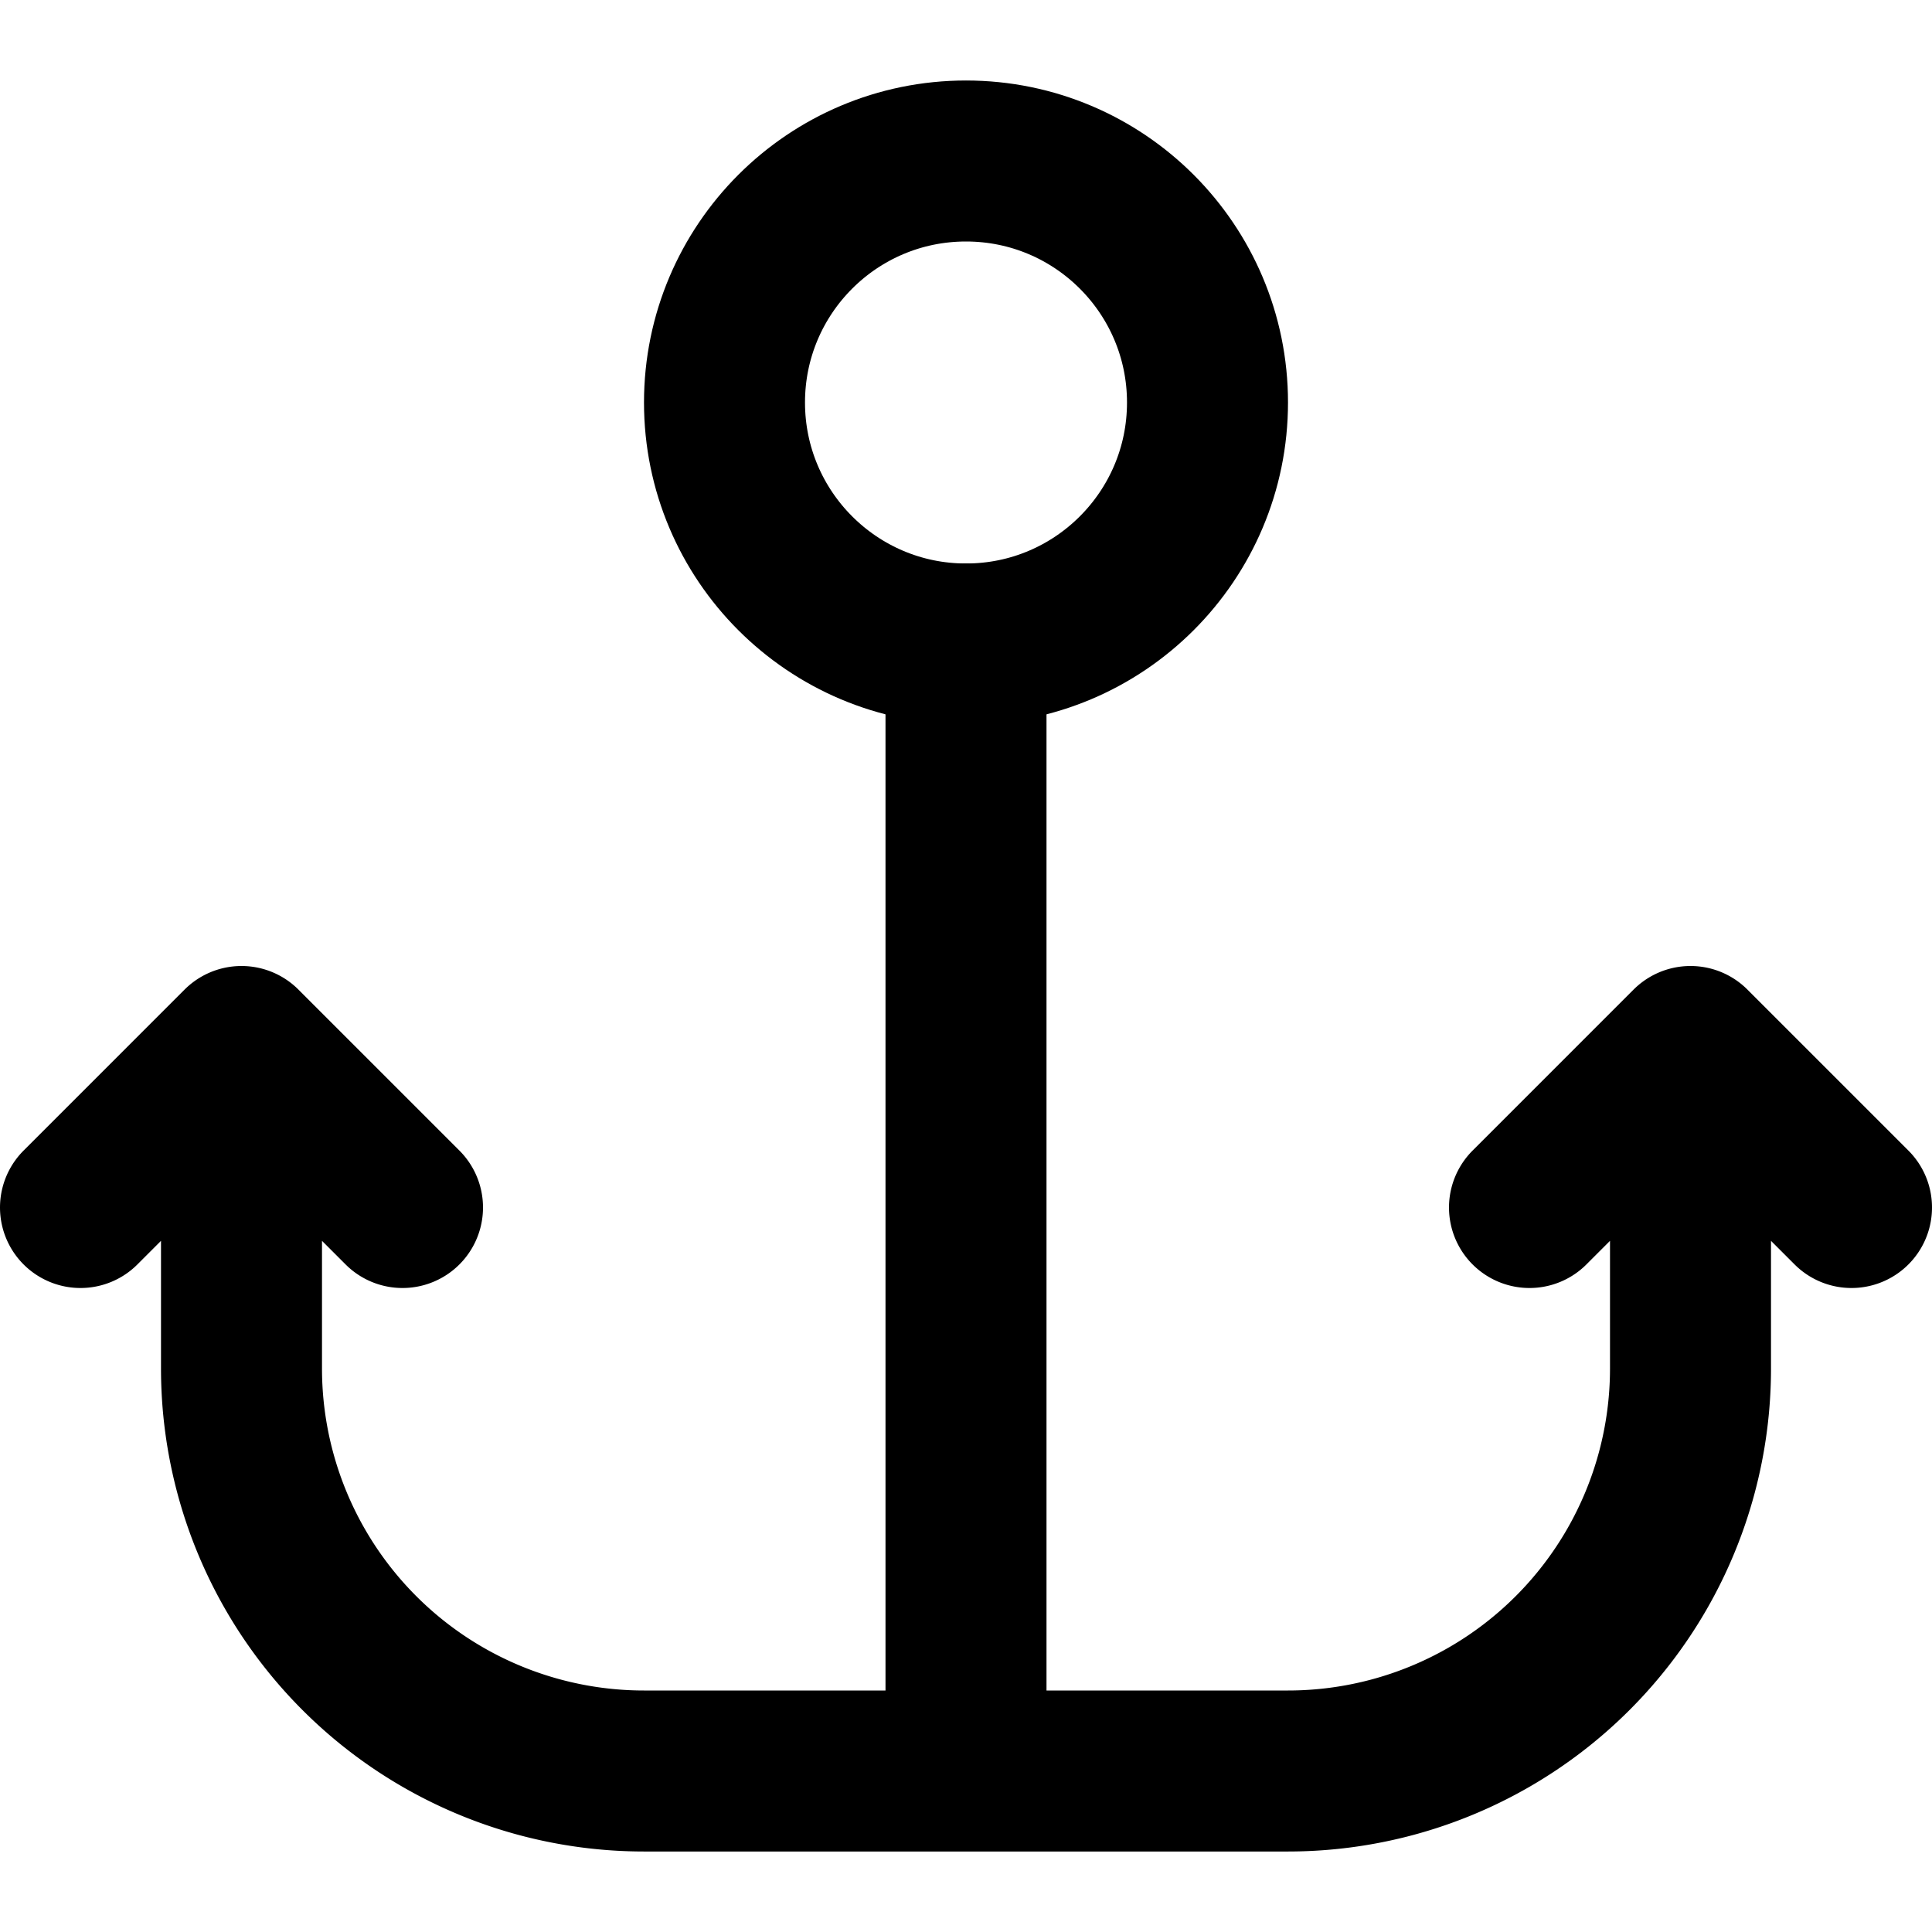 <svg xmlns="http://www.w3.org/2000/svg" xmlns:xlink="http://www.w3.org/1999/xlink" width="24" height="24" viewBox="0 0 24 24"><g fill="none" stroke="currentColor" stroke-linecap="round" stroke-linejoin="round" stroke-width="2"><circle cx="12" cy="5" r="3"/><path d="M12 22V8m-9 5v4a5 5 0 0 0 5 5h8a5 5 0 0 0 5-5v-4M1 15l2-2l2 2m14 0l2-2l2 2"/></g></svg>